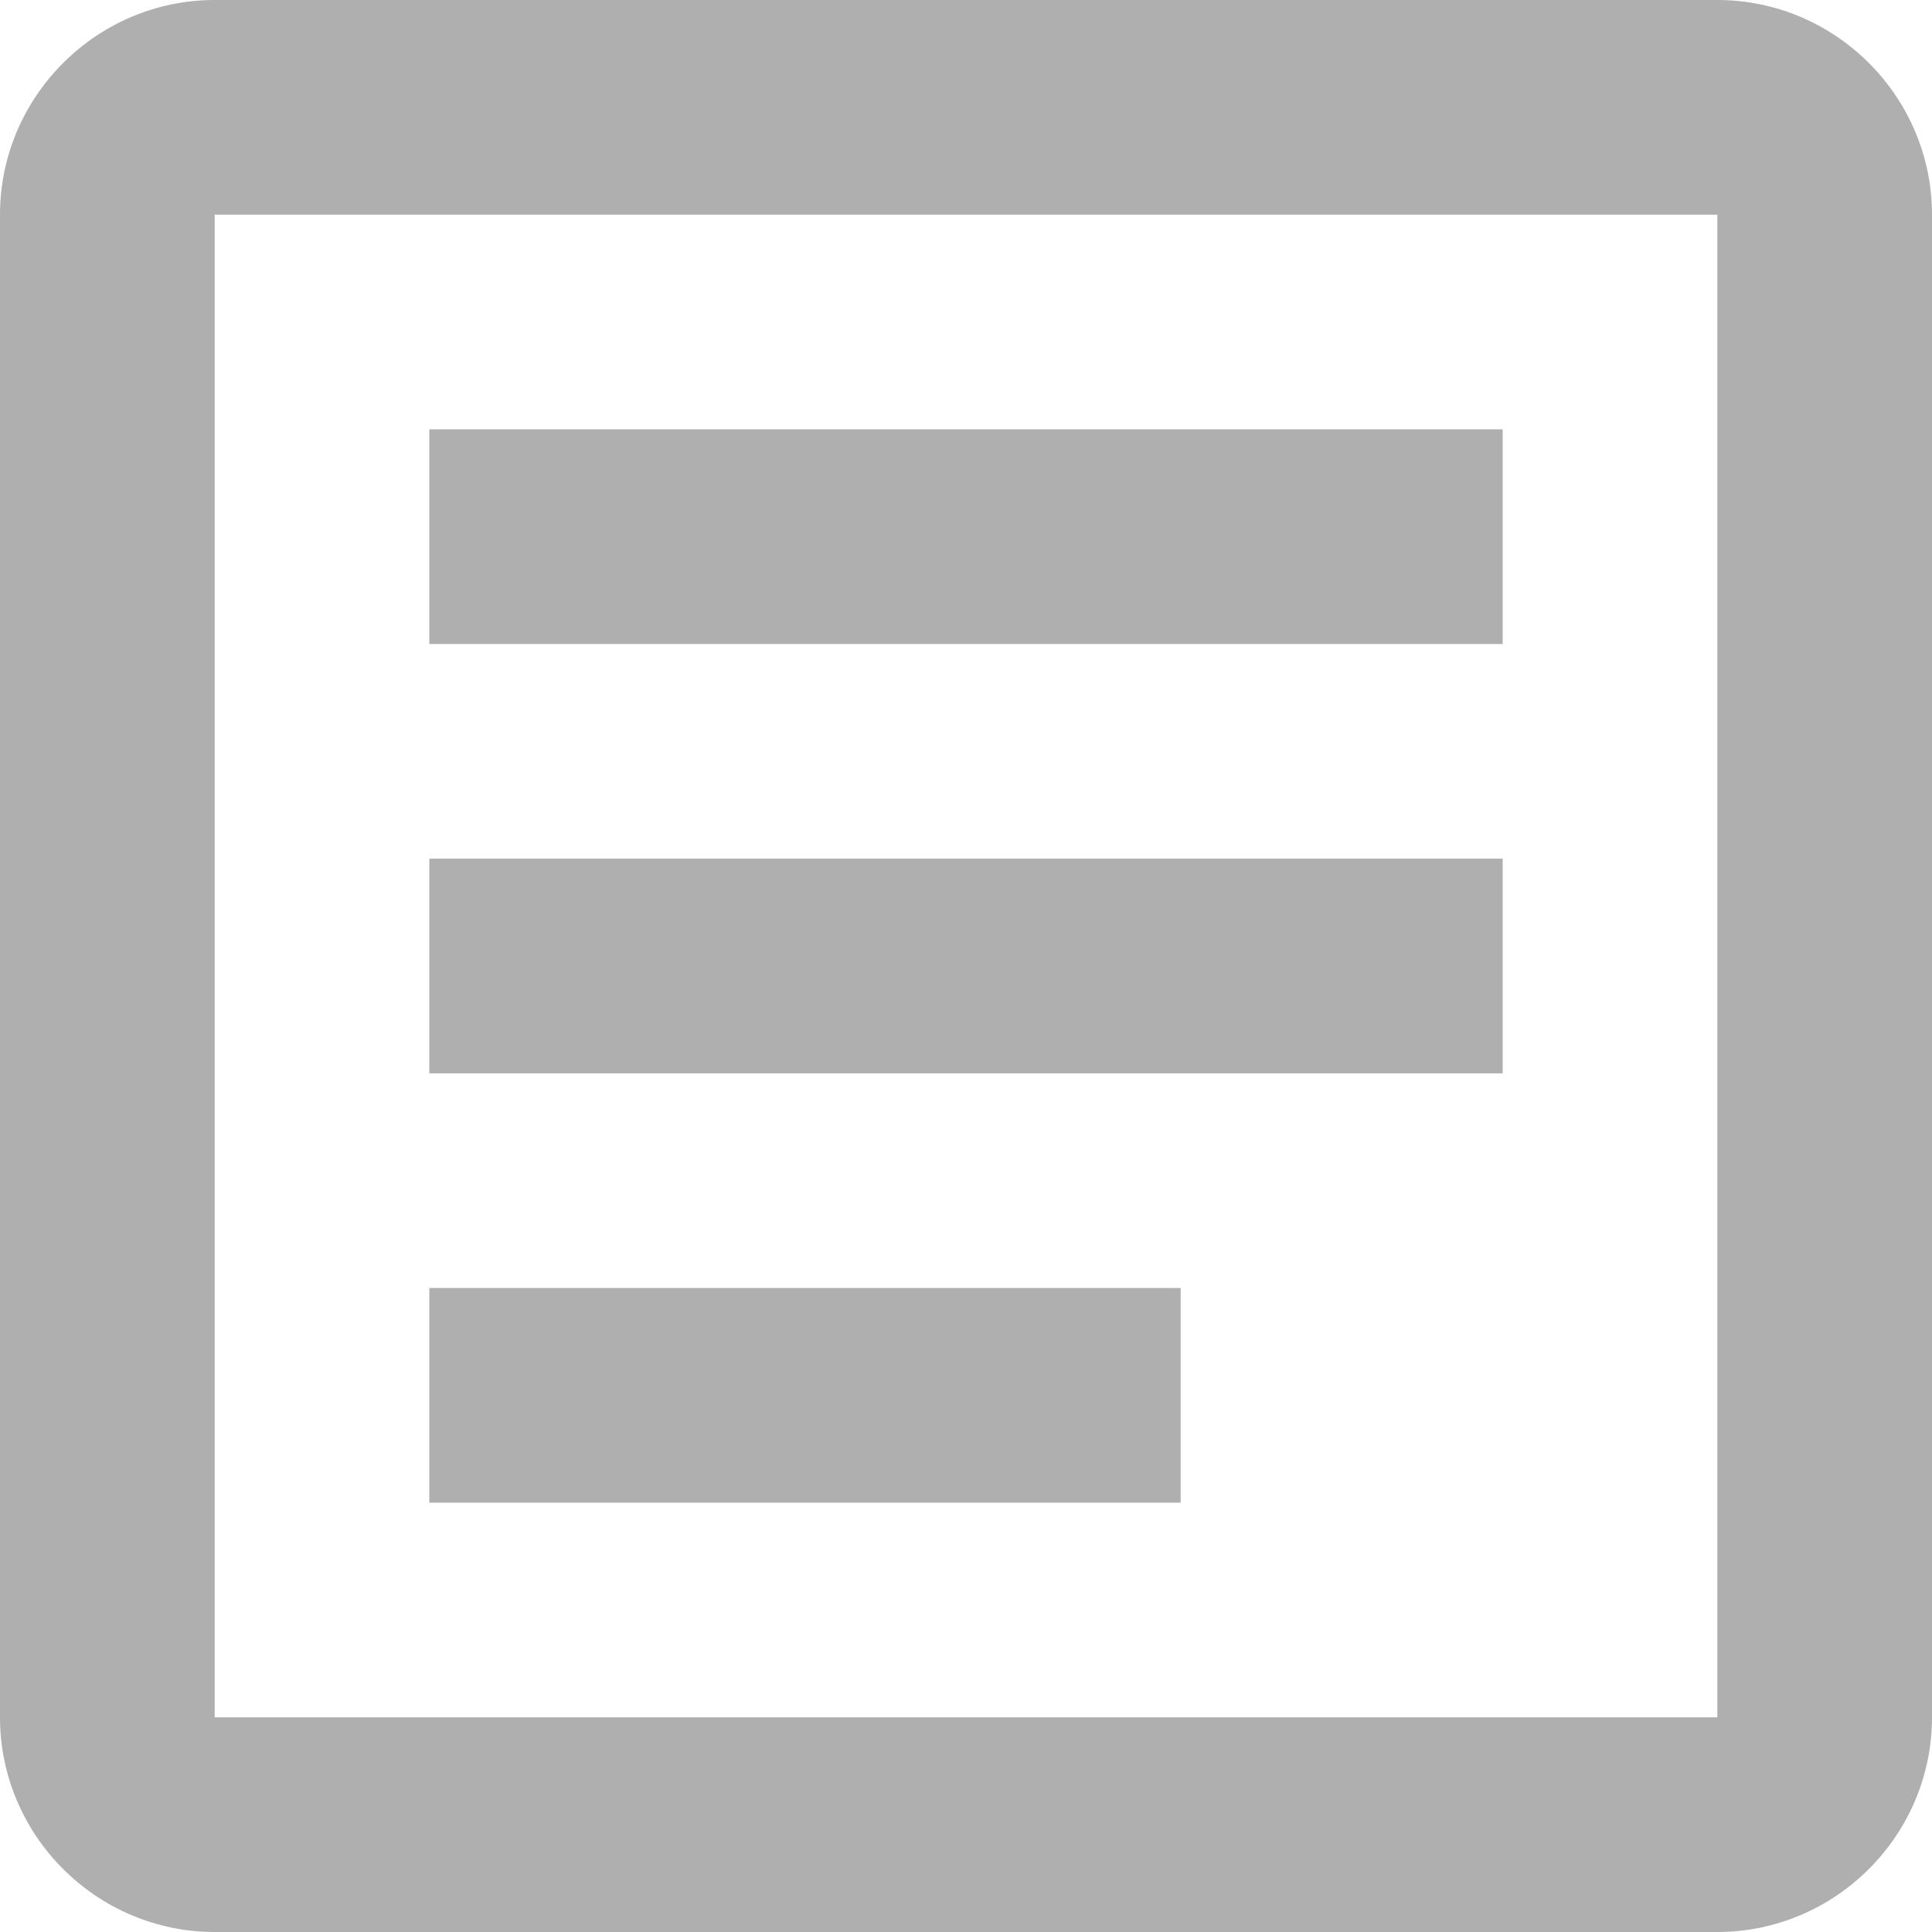 <svg width="18" height="18" viewBox="0 0 18 18" fill="none" xmlns="http://www.w3.org/2000/svg">
<path d="M16 2V16H2V2H16ZM16 0H2C0.9 0 0 0.9 0 2V16C0 17.1 0.9 18 2 18H16C17.1 18 18 17.1 18 16V2C18 0.9 17.1 0 16 0Z" fill="#AFAFAF"/>
<path d="M11 14H4V12H11V14ZM14 10H4V8H14V10ZM14 6H4V4H14V6Z" fill="#AFAFAF"/>
</svg>
